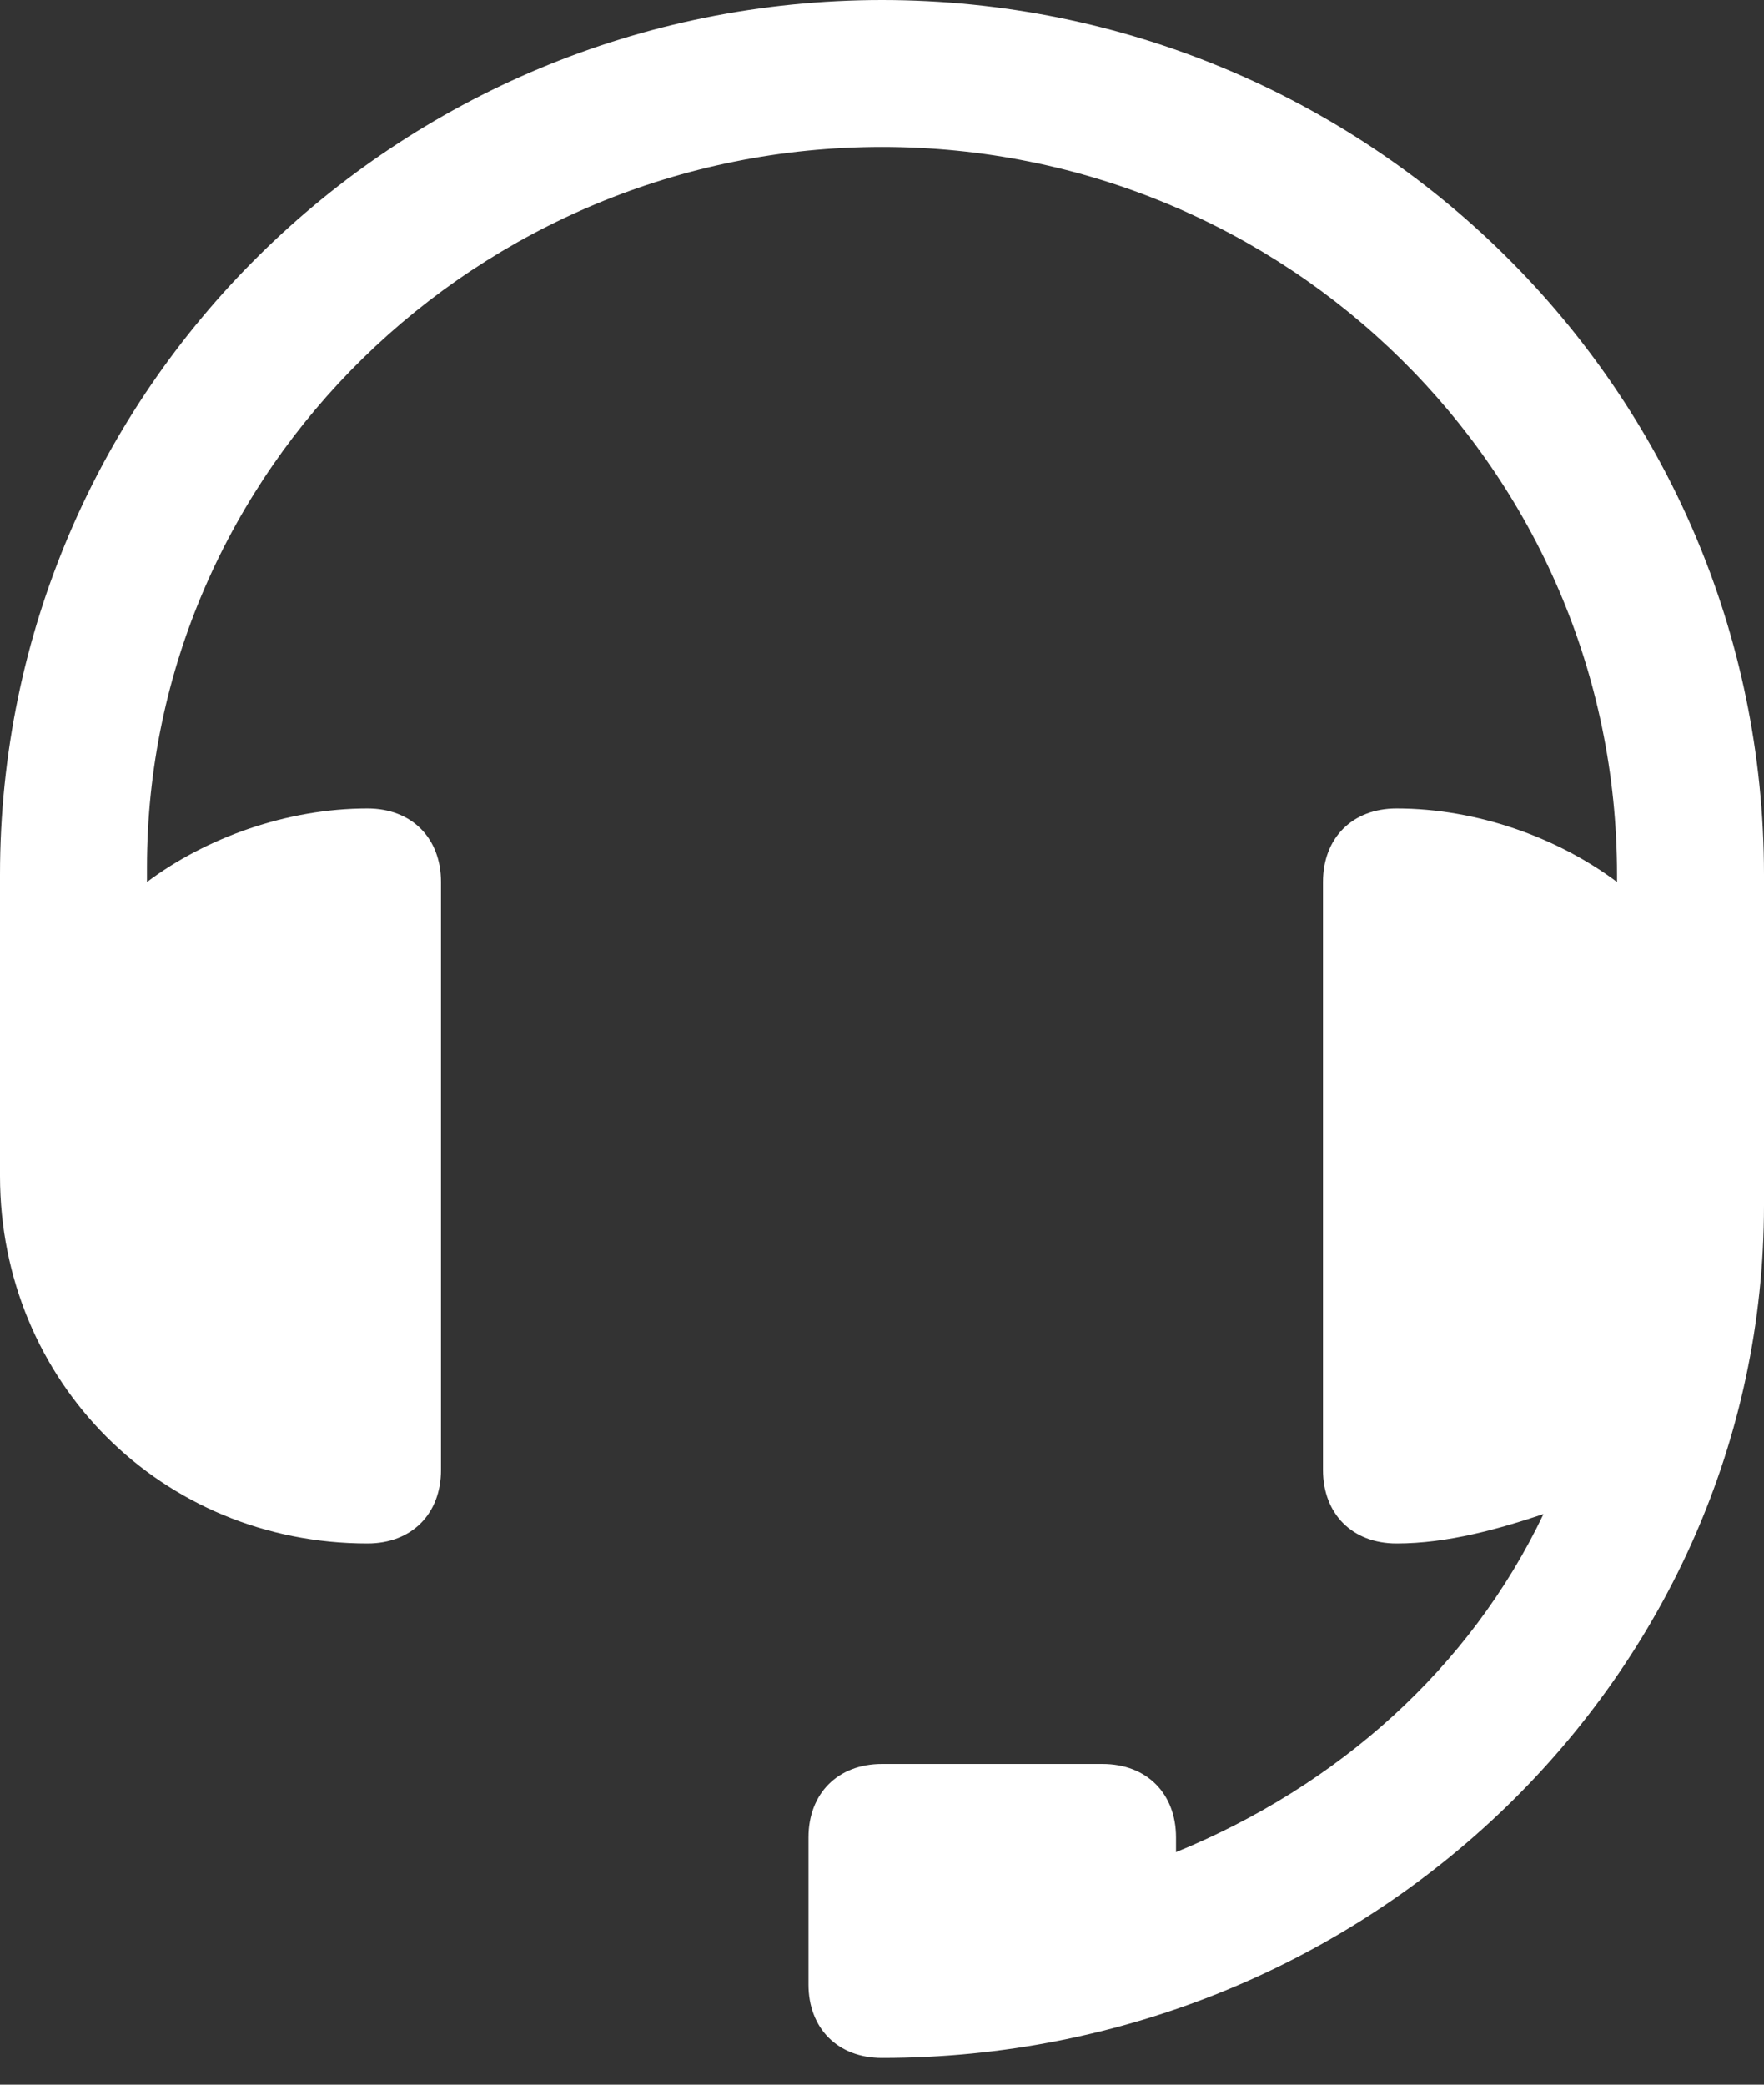 <svg width="22" height="26" viewBox="0 0 22 26" fill="none" xmlns="http://www.w3.org/2000/svg">
<rect x="0" y="0" width="22" height="26" fill="#333333" stroke="none"/>
<path d="M11 0C4.95 0 0 4.858 0 10.908V14.117C0 14.208 0 14.208 0 14.3C0 14.392 0 14.575 0 14.667C0 17.233 2.017 19.25 4.583 19.25C5.133 19.25 5.5 18.883 5.5 18.333V11C5.5 10.45 5.133 10.083 4.583 10.083C3.575 10.083 2.567 10.45 1.833 11V10.817C1.833 5.867 5.958 1.833 11 1.833C16.042 1.833 20.167 5.867 20.167 10.908V11C19.433 10.45 18.425 10.083 17.417 10.083C16.867 10.083 16.5 10.45 16.5 11V18.333C16.5 18.883 16.867 19.25 17.417 19.25C18.058 19.25 18.7 19.067 19.25 18.883C18.333 20.808 16.683 22.275 14.667 23.1C14.667 23.008 14.667 23.008 14.667 22.917C14.667 22.367 14.3 22 13.75 22H11C10.45 22 10.083 22.367 10.083 22.917V24.75C10.083 25.3 10.45 25.667 11 25.667C17.05 25.667 22 20.9 22 15.033V14.117V11.917V10.908C22 4.858 17.05 0 11 0Z" fill="white"/>
</svg>
